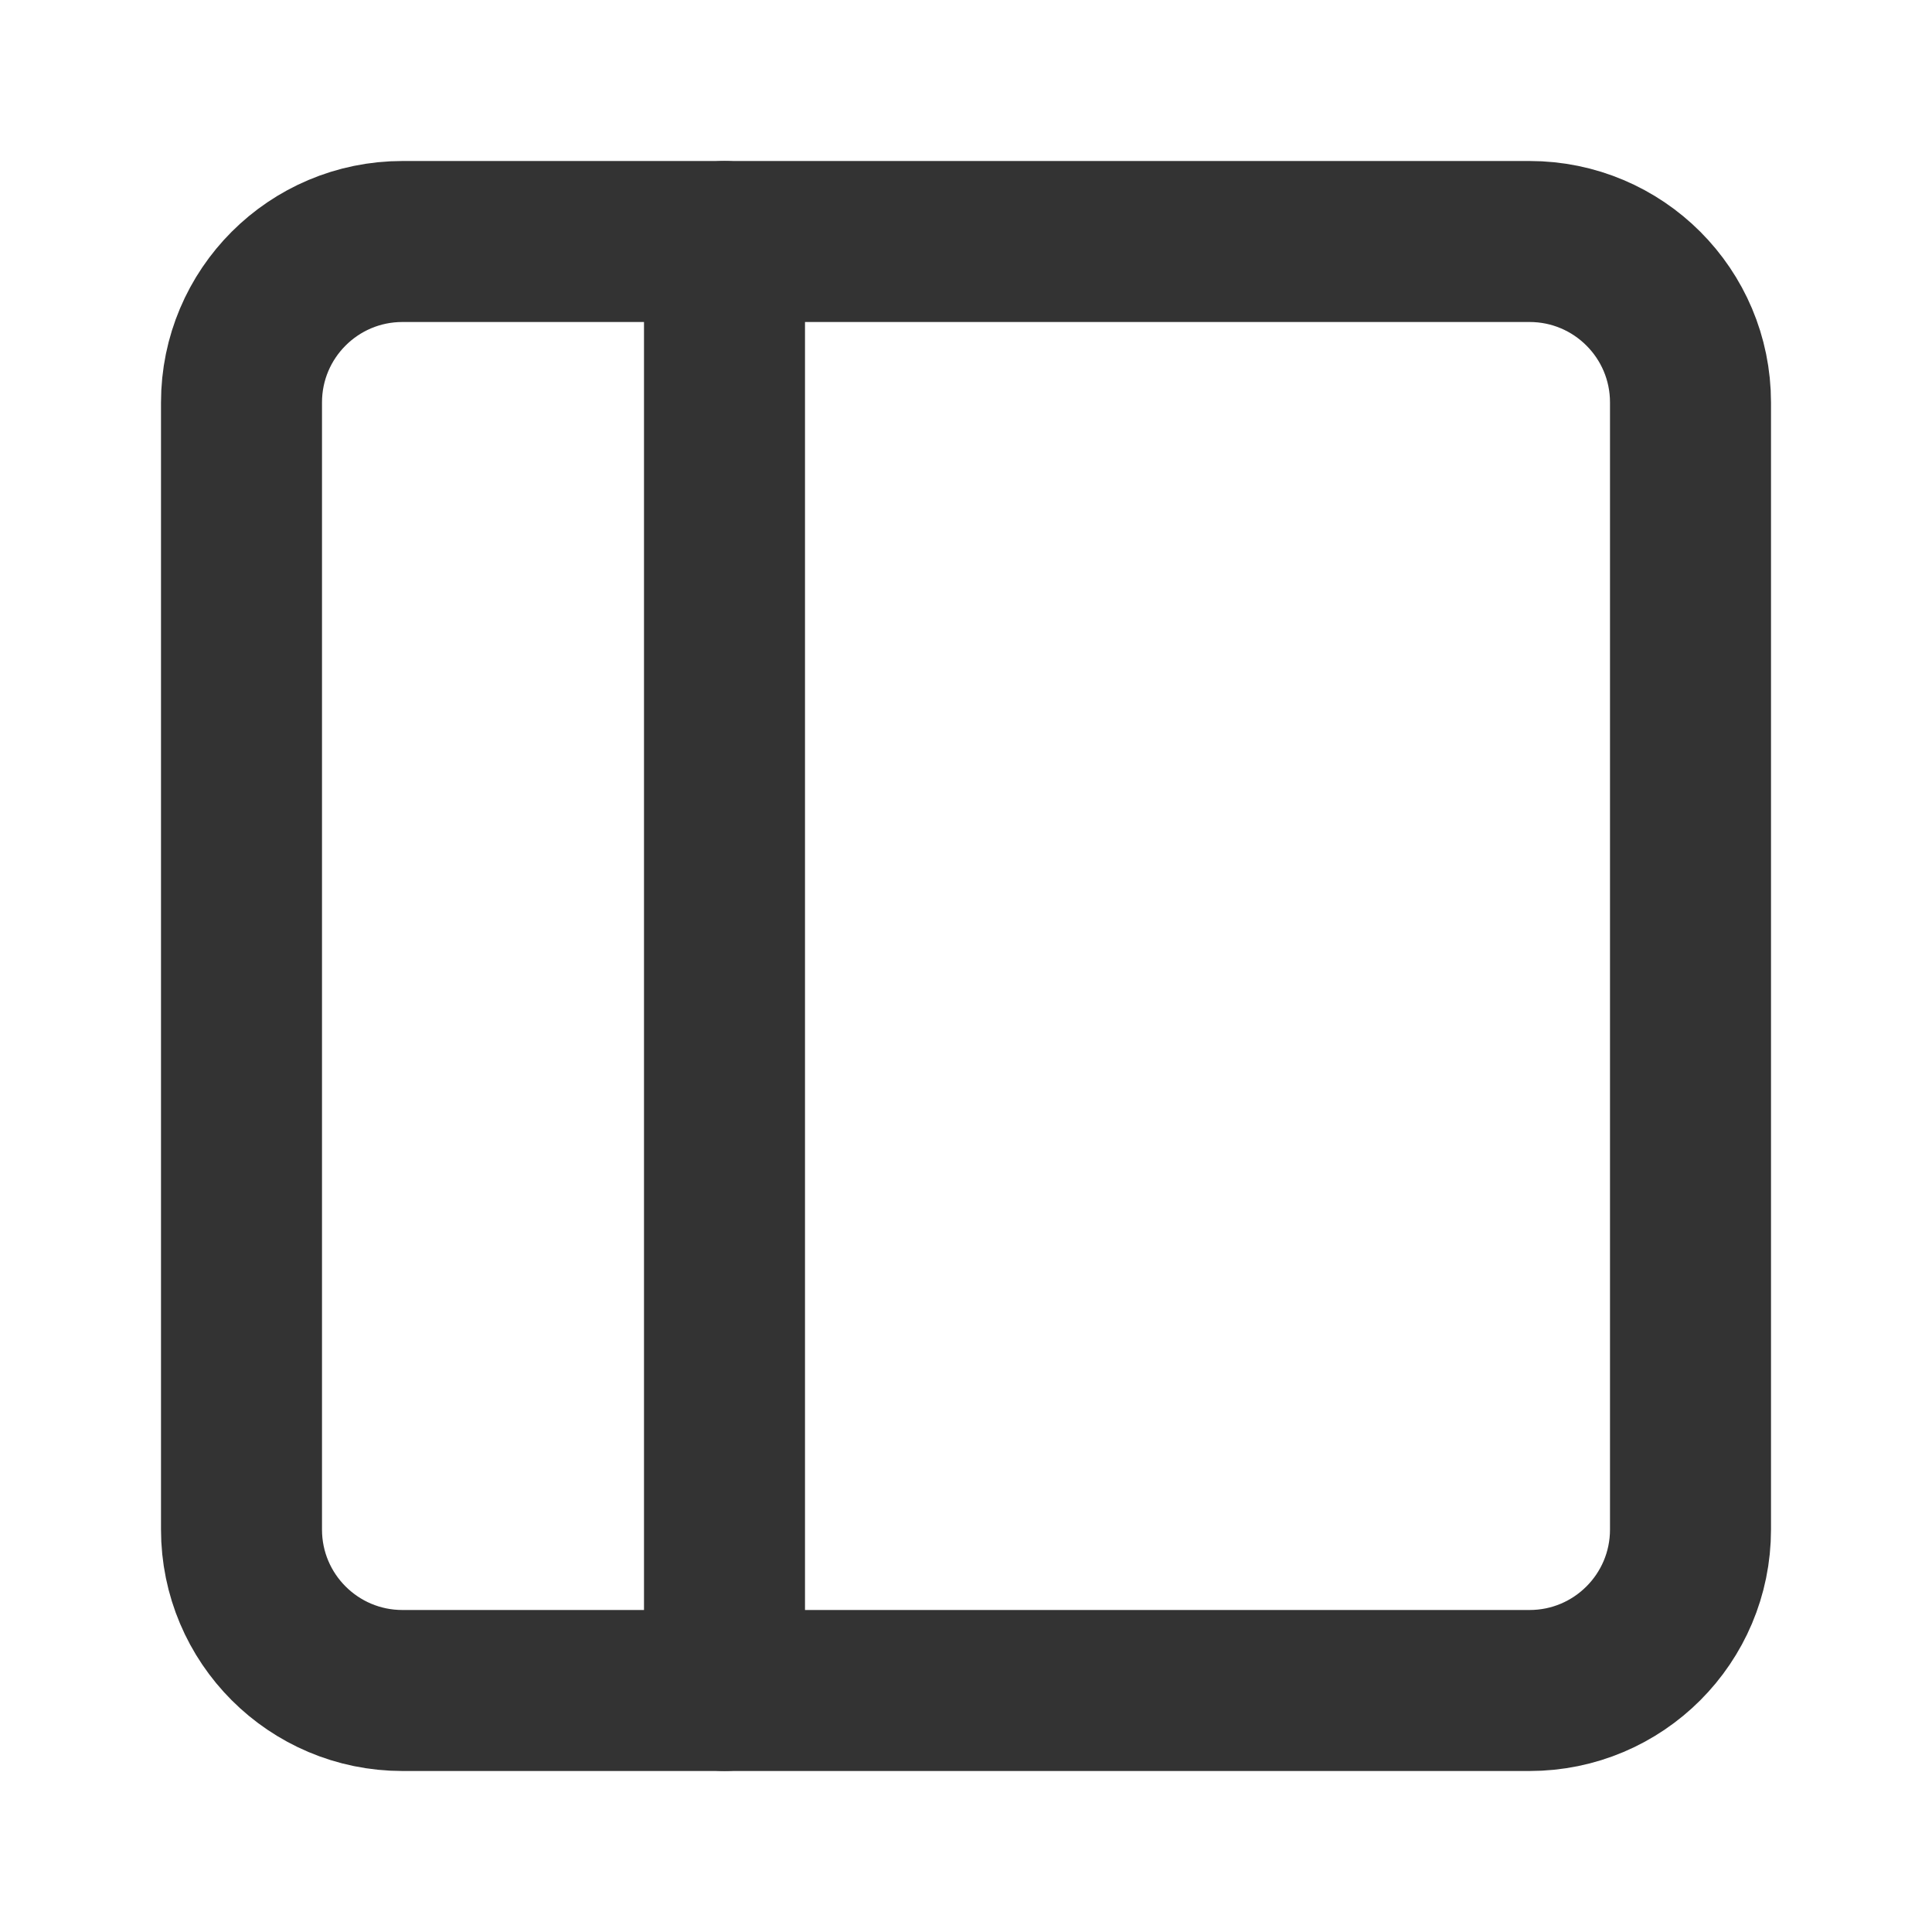 <svg width="24" height="24" viewBox="0 0 24 24" fill="none" xmlns="http://www.w3.org/2000/svg">
<path fill-rule="evenodd" clip-rule="evenodd" d="M3 5C3 3.895 3.895 3 5 3H19C20.105 3 21 3.895 21 5V19C21 20.105 20.105 21 19 21H5C3.895 21 3 20.105 3 19V5Z" stroke="#333333" stroke-width="2" stroke-linecap="round" stroke-linejoin="round"/>
<path d="M9 3V21" stroke="#333333" stroke-width="2" stroke-linecap="round" stroke-linejoin="round"/>
</svg>
